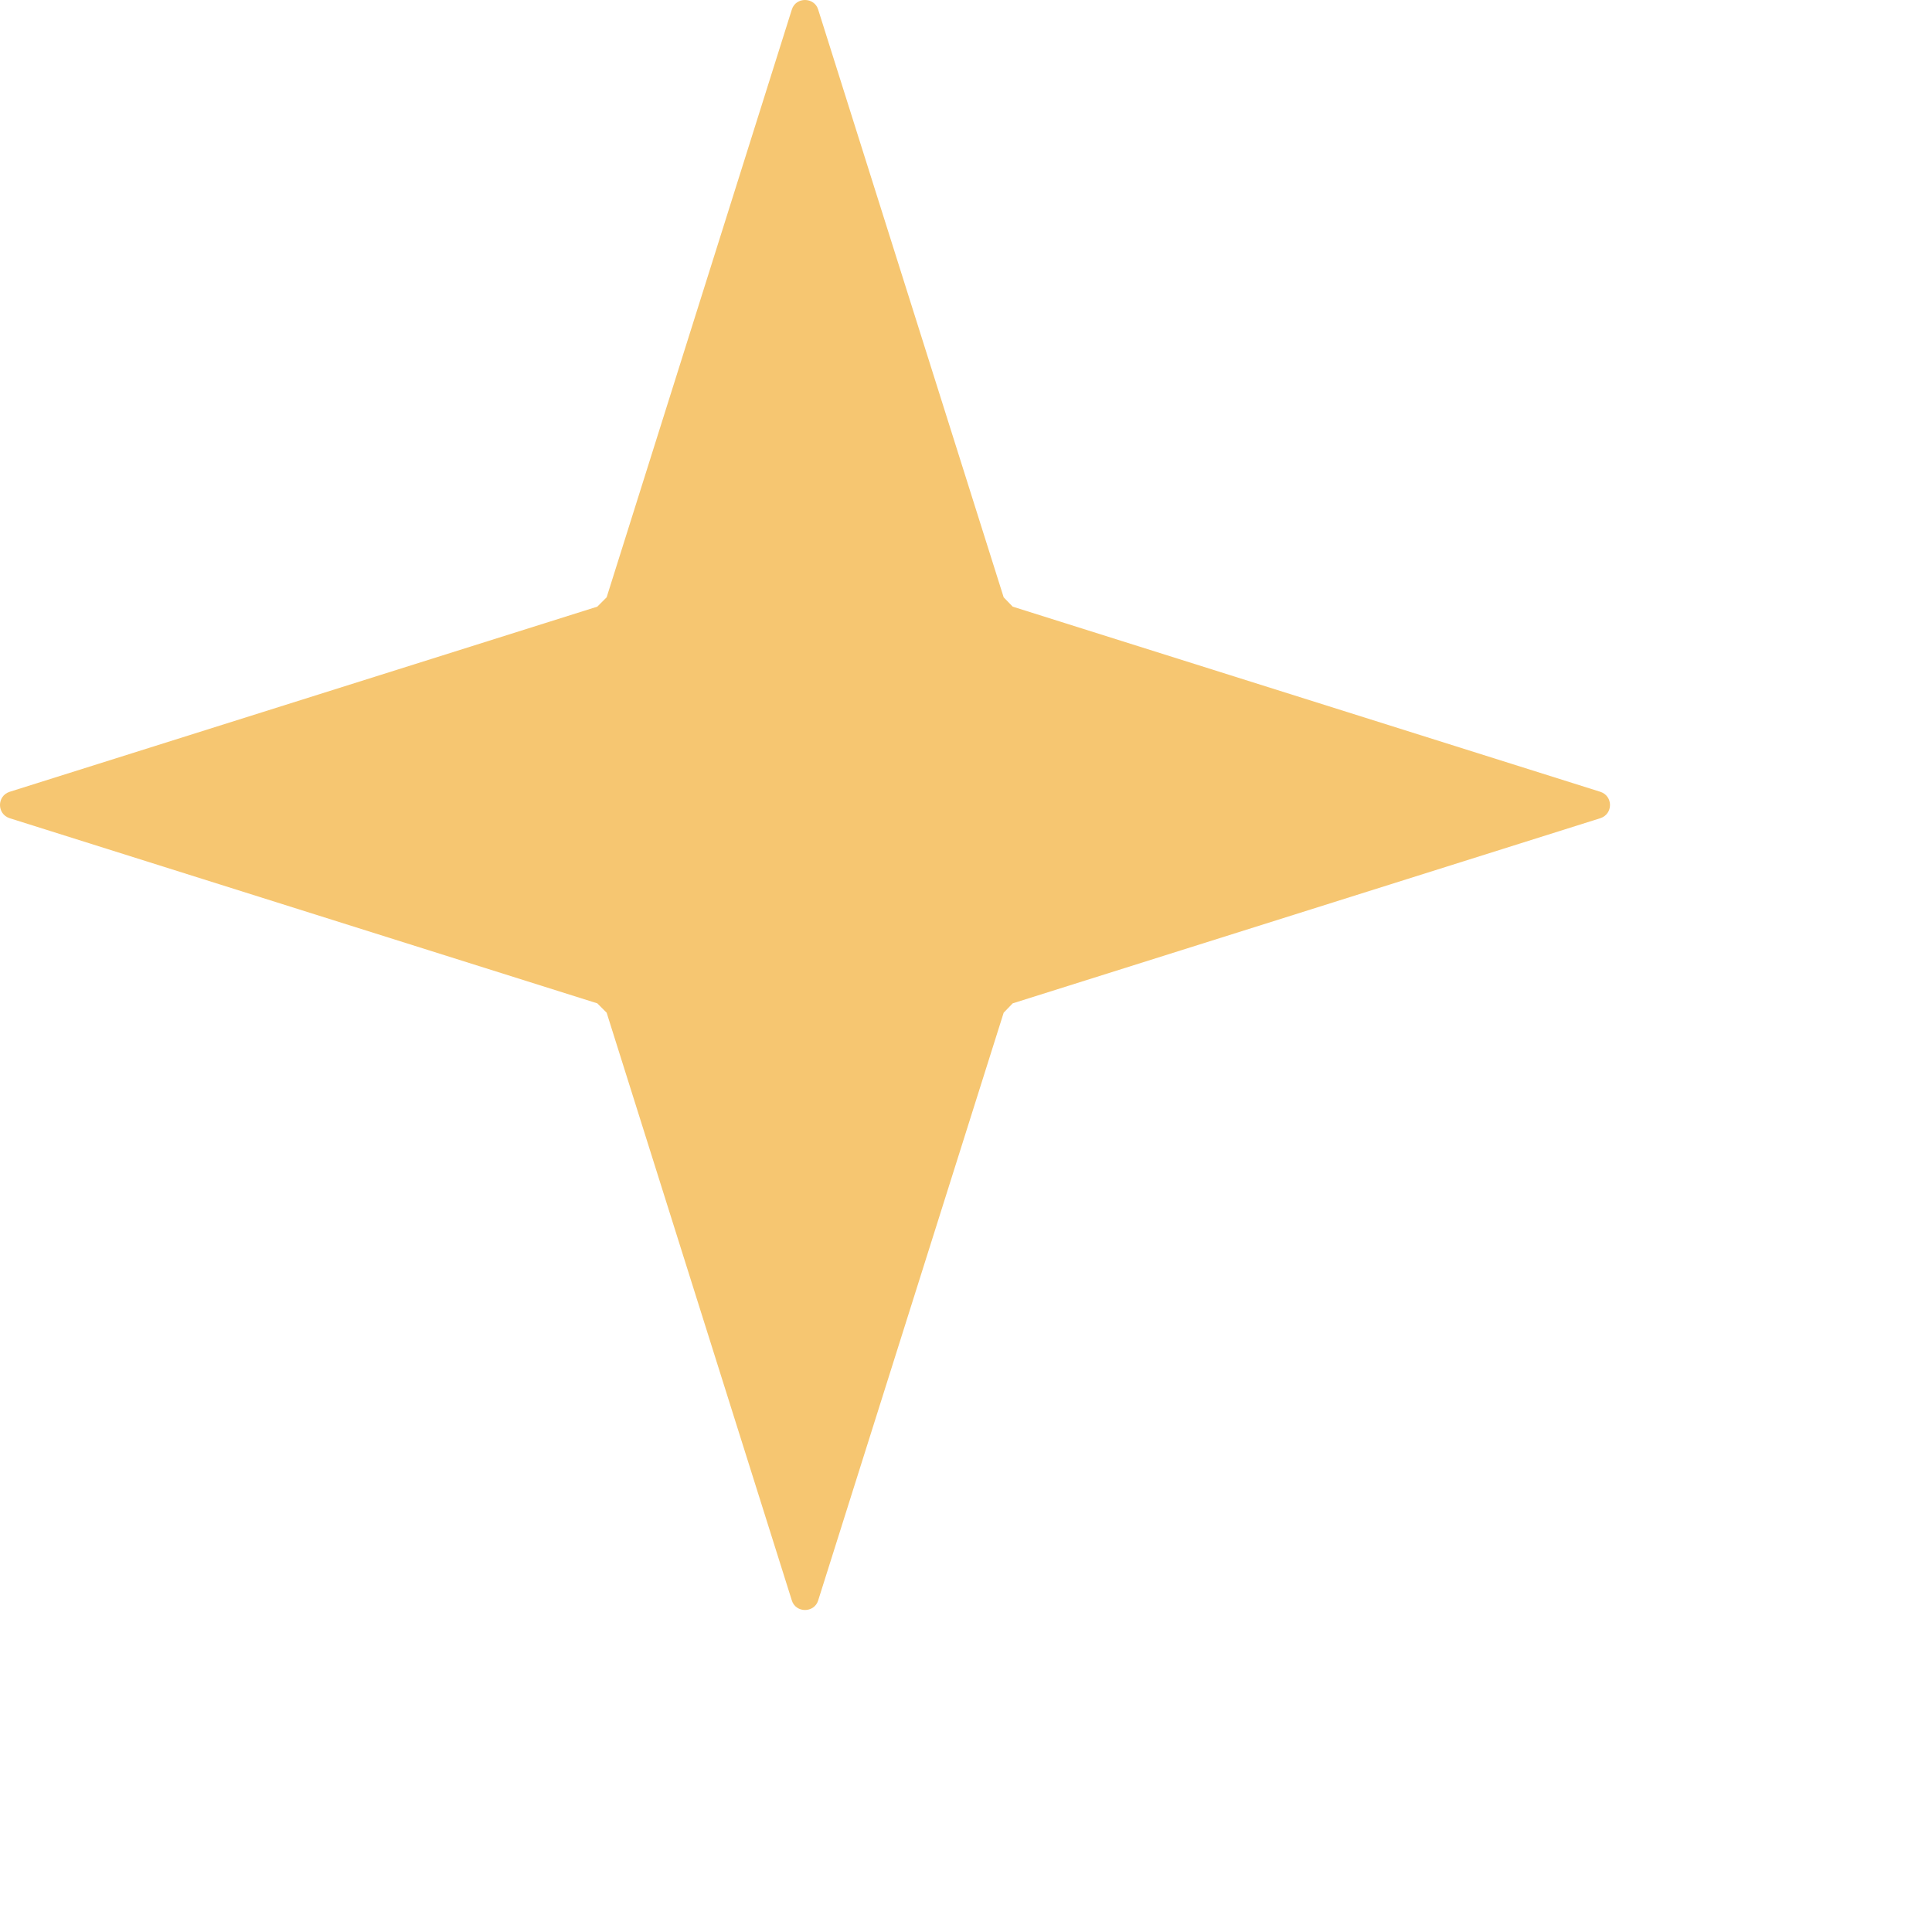 ﻿<?xml version="1.0" encoding="utf-8"?>
<svg version="1.1" xmlns:xlink="http://www.w3.org/1999/xlink" width="6px" height="6px" xmlns="http://www.w3.org/2000/svg">
  <g transform="matrix(1 0 0 1 -206 -58 )">
    <path d="M 2.541 0.03  L 3.117 1.855  L 3.145 1.884  C 3.145 1.884  4.97 2.459  4.97 2.459  C 5.01 2.472  5.01 2.528  4.97 2.541  C 4.97 2.541  3.145 3.116  3.145 3.116  L 3.117 3.145  C 3.117 3.145  2.541 4.97  2.541 4.97  C 2.529 5.01  2.471 5.01  2.459 4.97  C 2.459 4.97  1.884 3.145  1.884 3.145  L 1.855 3.116  C 1.855 3.116  0.03 2.541  0.03 2.541  C -0.01 2.528  -0.01 2.472  0.03 2.459  C 0.03 2.459  1.855 1.884  1.855 1.884  L 1.884 1.855  C 1.884 1.855  2.459 0.03  2.459 0.03  C 2.471 -0.01  2.529 -0.01  2.541 0.03  Z " fill-rule="nonzero" fill="#f6c671" stroke="none" transform="matrix(1 0 0 1 206 58 )" />
  </g>
</svg>